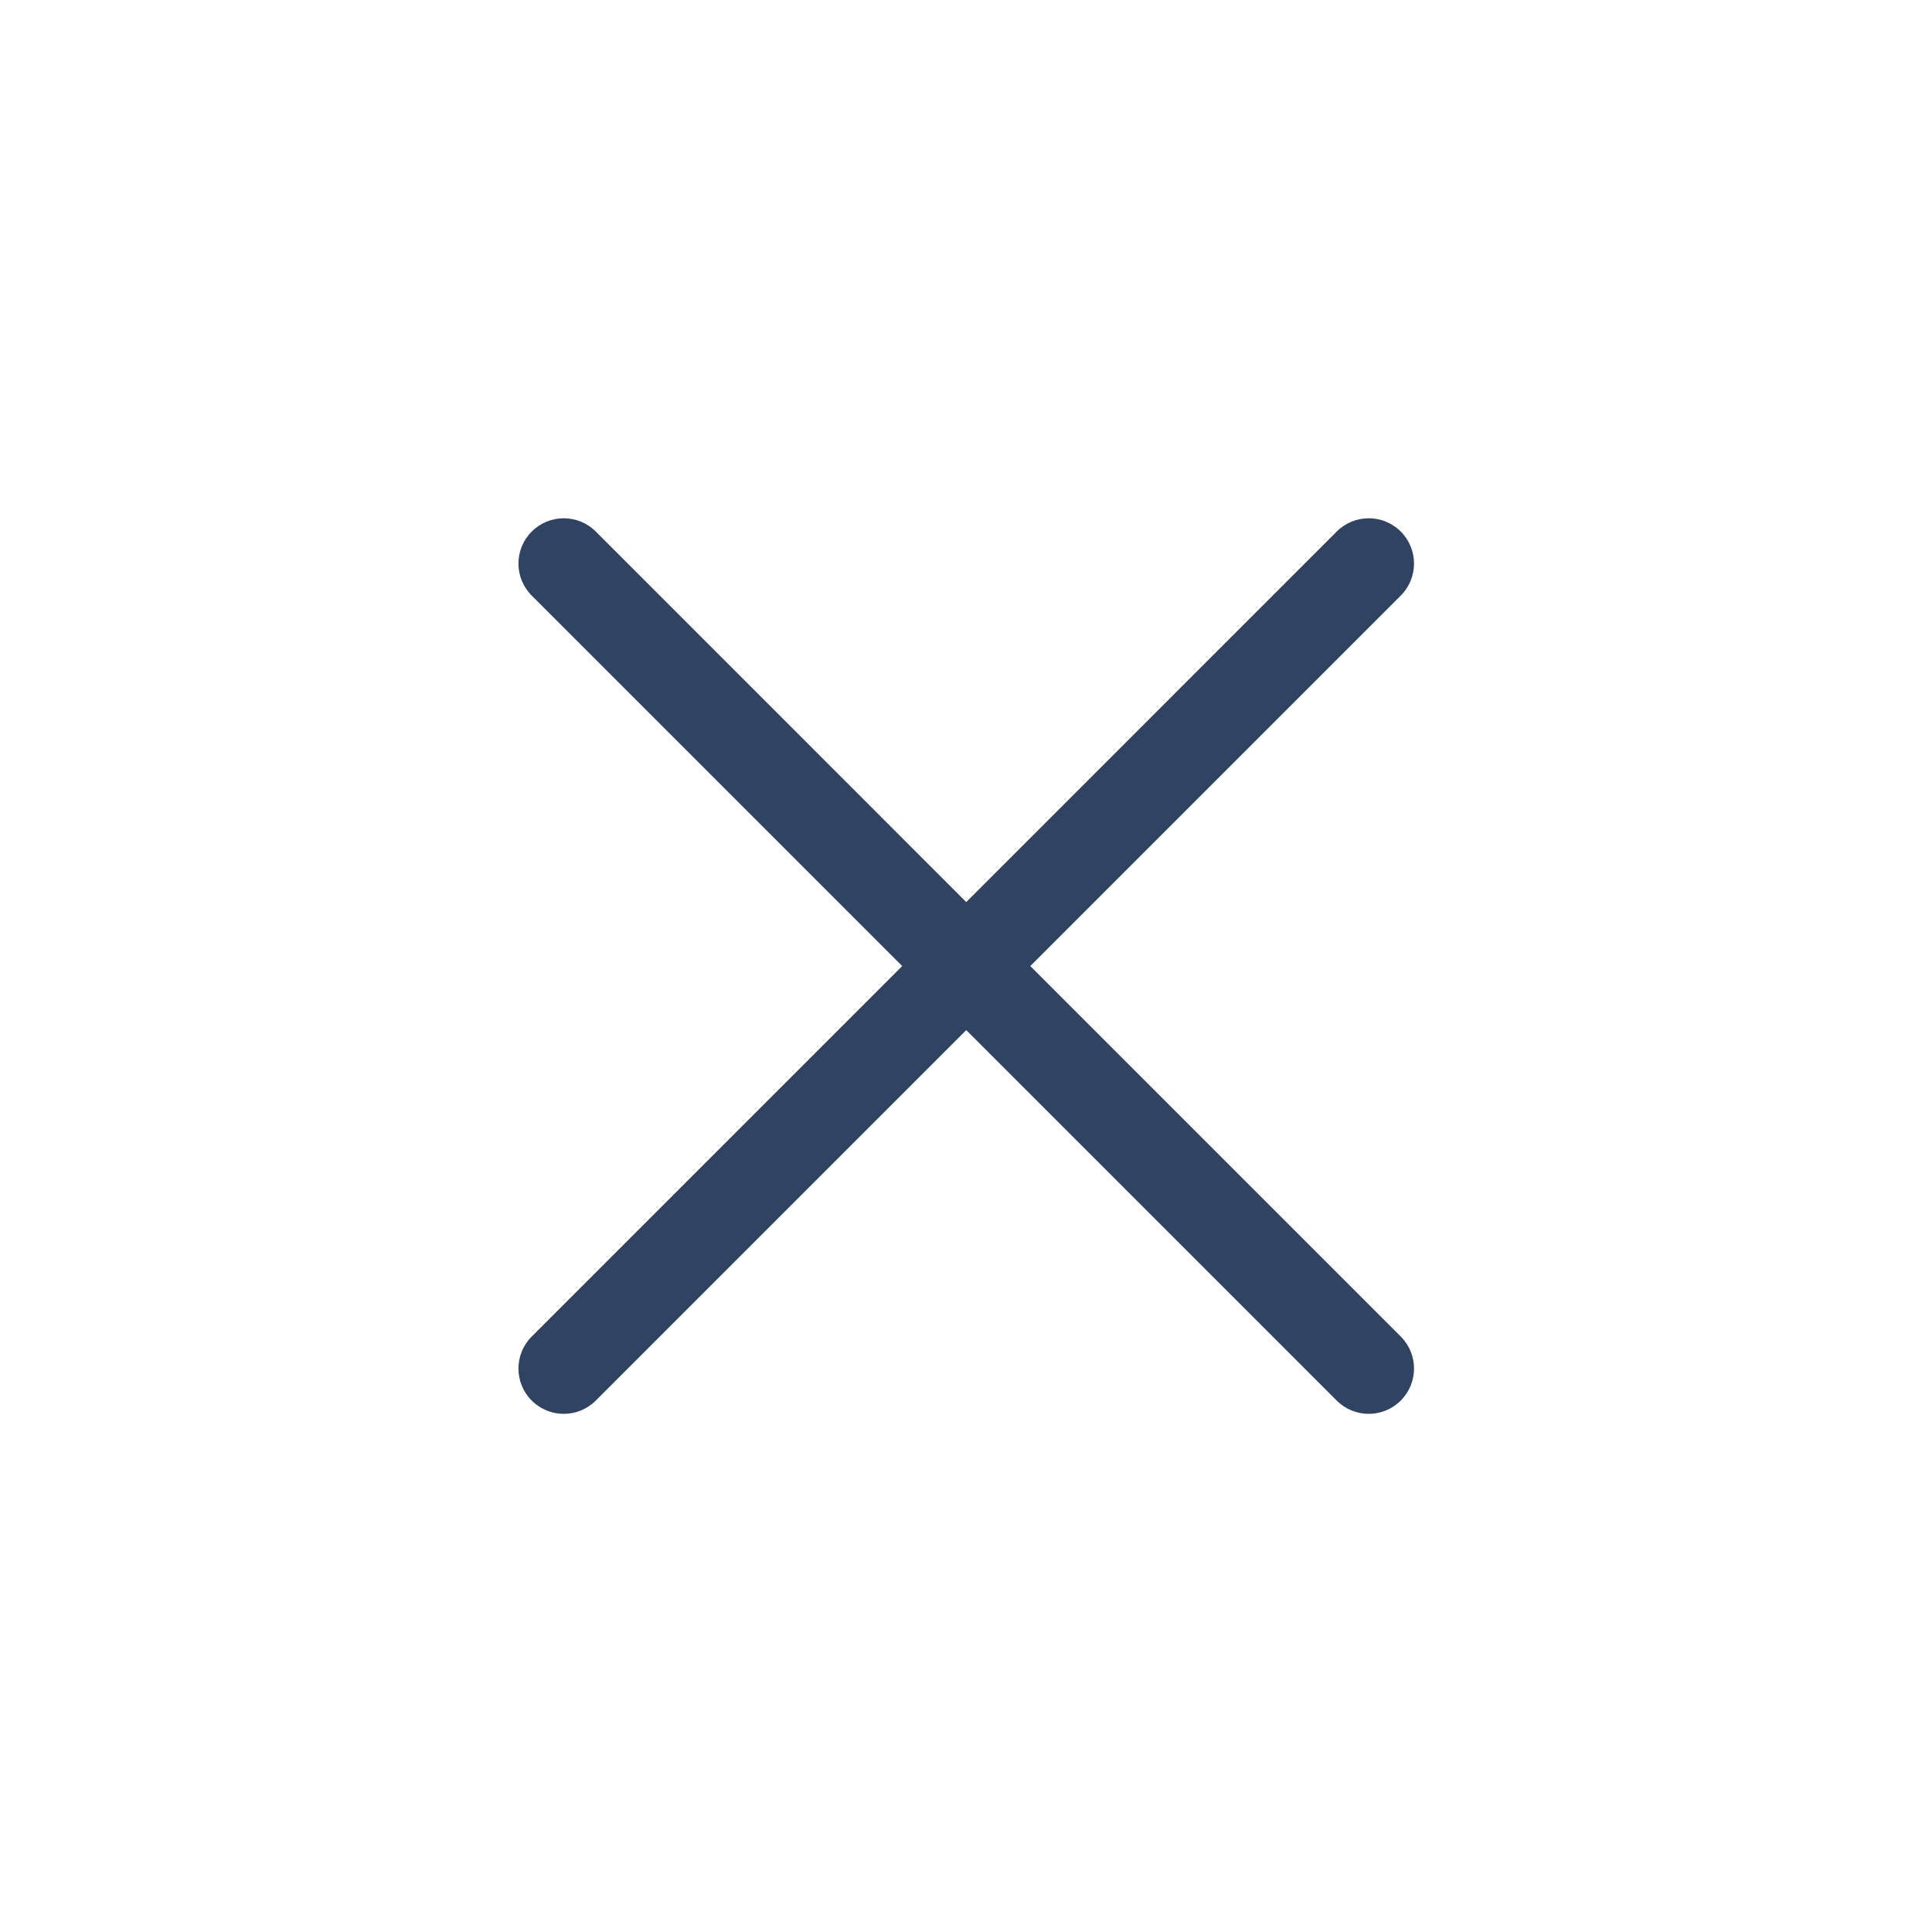 <svg width="32" height="32" viewBox="0 0 32 32" fill="none" xmlns="http://www.w3.org/2000/svg">
<path fill-rule="evenodd" clip-rule="evenodd" d="M8.807 8.804C9.1 8.511 9.575 8.511 9.868 8.804L16.004 14.941L22.14 8.804C22.433 8.511 22.908 8.511 23.201 8.804C23.494 9.097 23.494 9.572 23.201 9.865L17.065 16.001L23.201 22.137C23.494 22.43 23.494 22.905 23.201 23.198C22.908 23.491 22.433 23.491 22.14 23.198L16.004 17.062L9.868 23.198C9.575 23.491 9.1 23.491 8.807 23.198C8.514 22.905 8.514 22.43 8.807 22.137L14.943 16.001L8.807 9.865C8.514 9.572 8.514 9.097 8.807 8.804Z" fill="#314362"/>
</svg>
